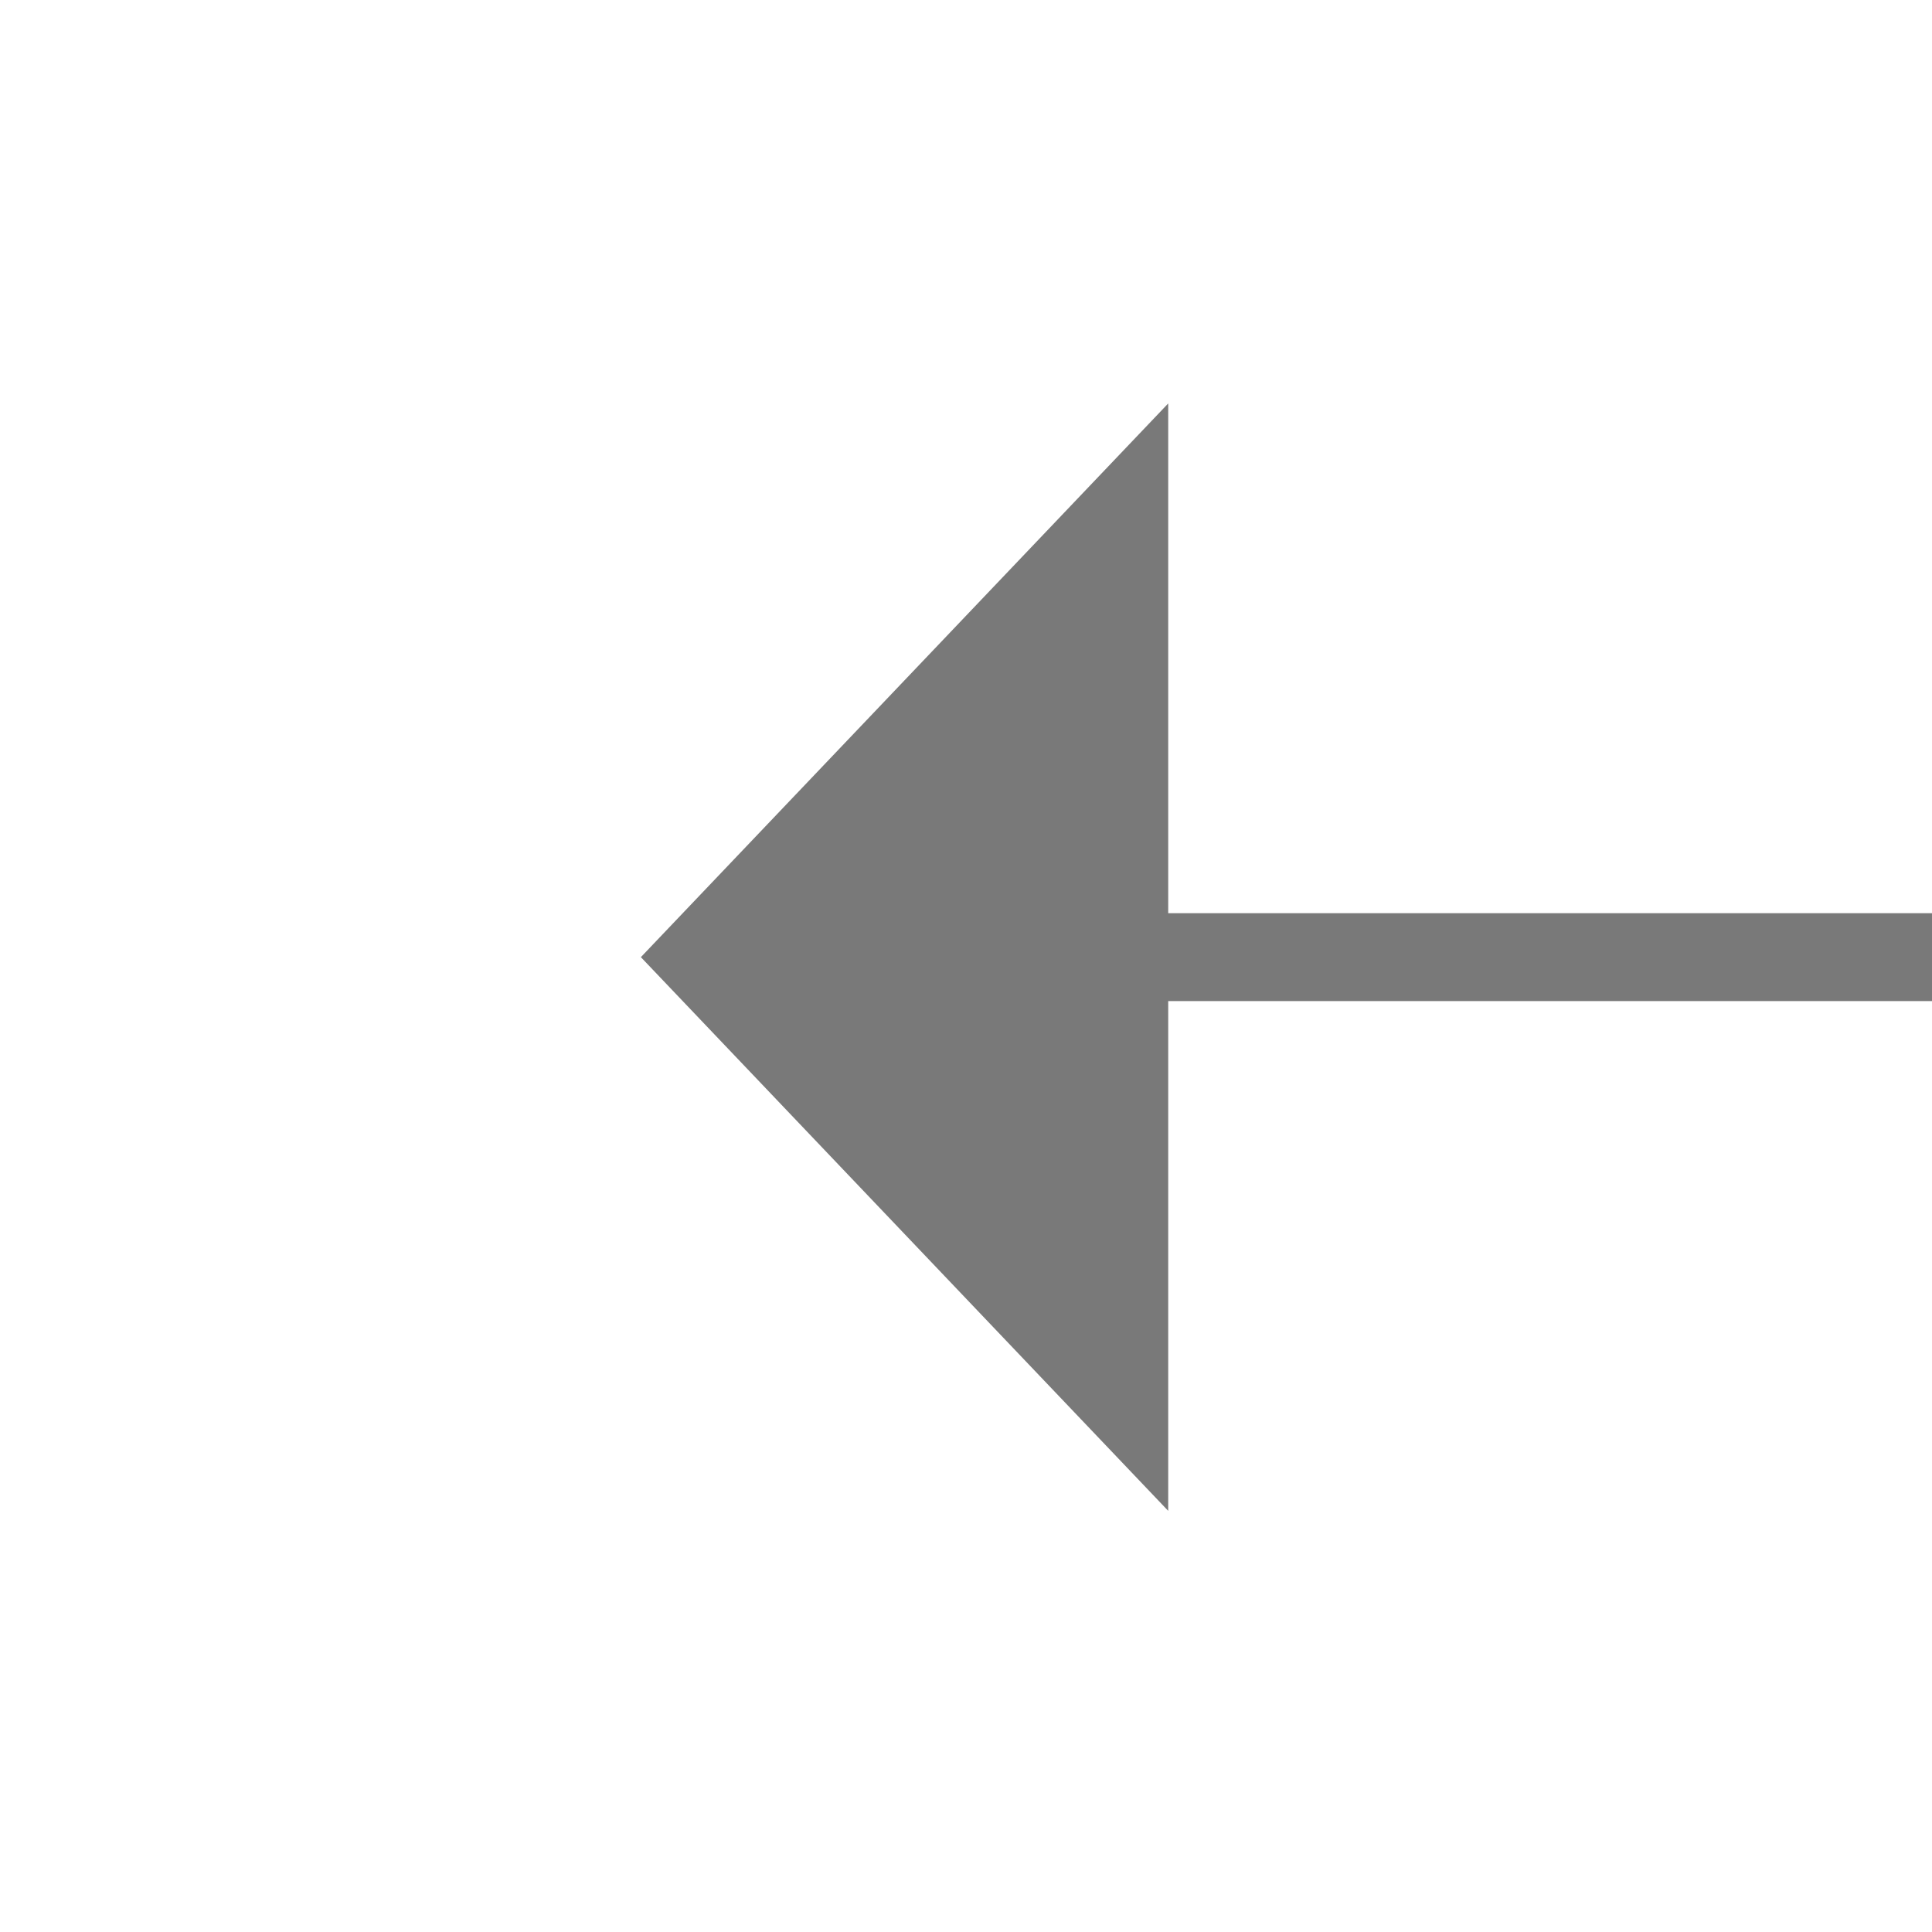 ﻿<?xml version="1.0" encoding="utf-8"?>
<svg version="1.1" xmlns:xlink="http://www.w3.org/1999/xlink" width="22px" height="22px" preserveAspectRatio="xMinYMid meet" viewBox="908 773  22 20" xmlns="http://www.w3.org/2000/svg">
  <g transform="matrix(-0.799 -0.602 0.602 -0.799 1181.725 1961.4 )">
    <path d="M 866 795.2  L 860 801.5  L 866 807.8  L 866 795.2  Z " fill-rule="nonzero" fill="#797979" stroke="none" transform="matrix(-0.799 0.602 -0.602 -0.799 2091.234 903.283 )" />
    <path d="M 865 801.5  L 929 801.5  " stroke-width="1" stroke="#797979" fill="none" transform="matrix(-0.799 0.602 -0.602 -0.799 2091.234 903.283 )" />
  </g>
</svg>